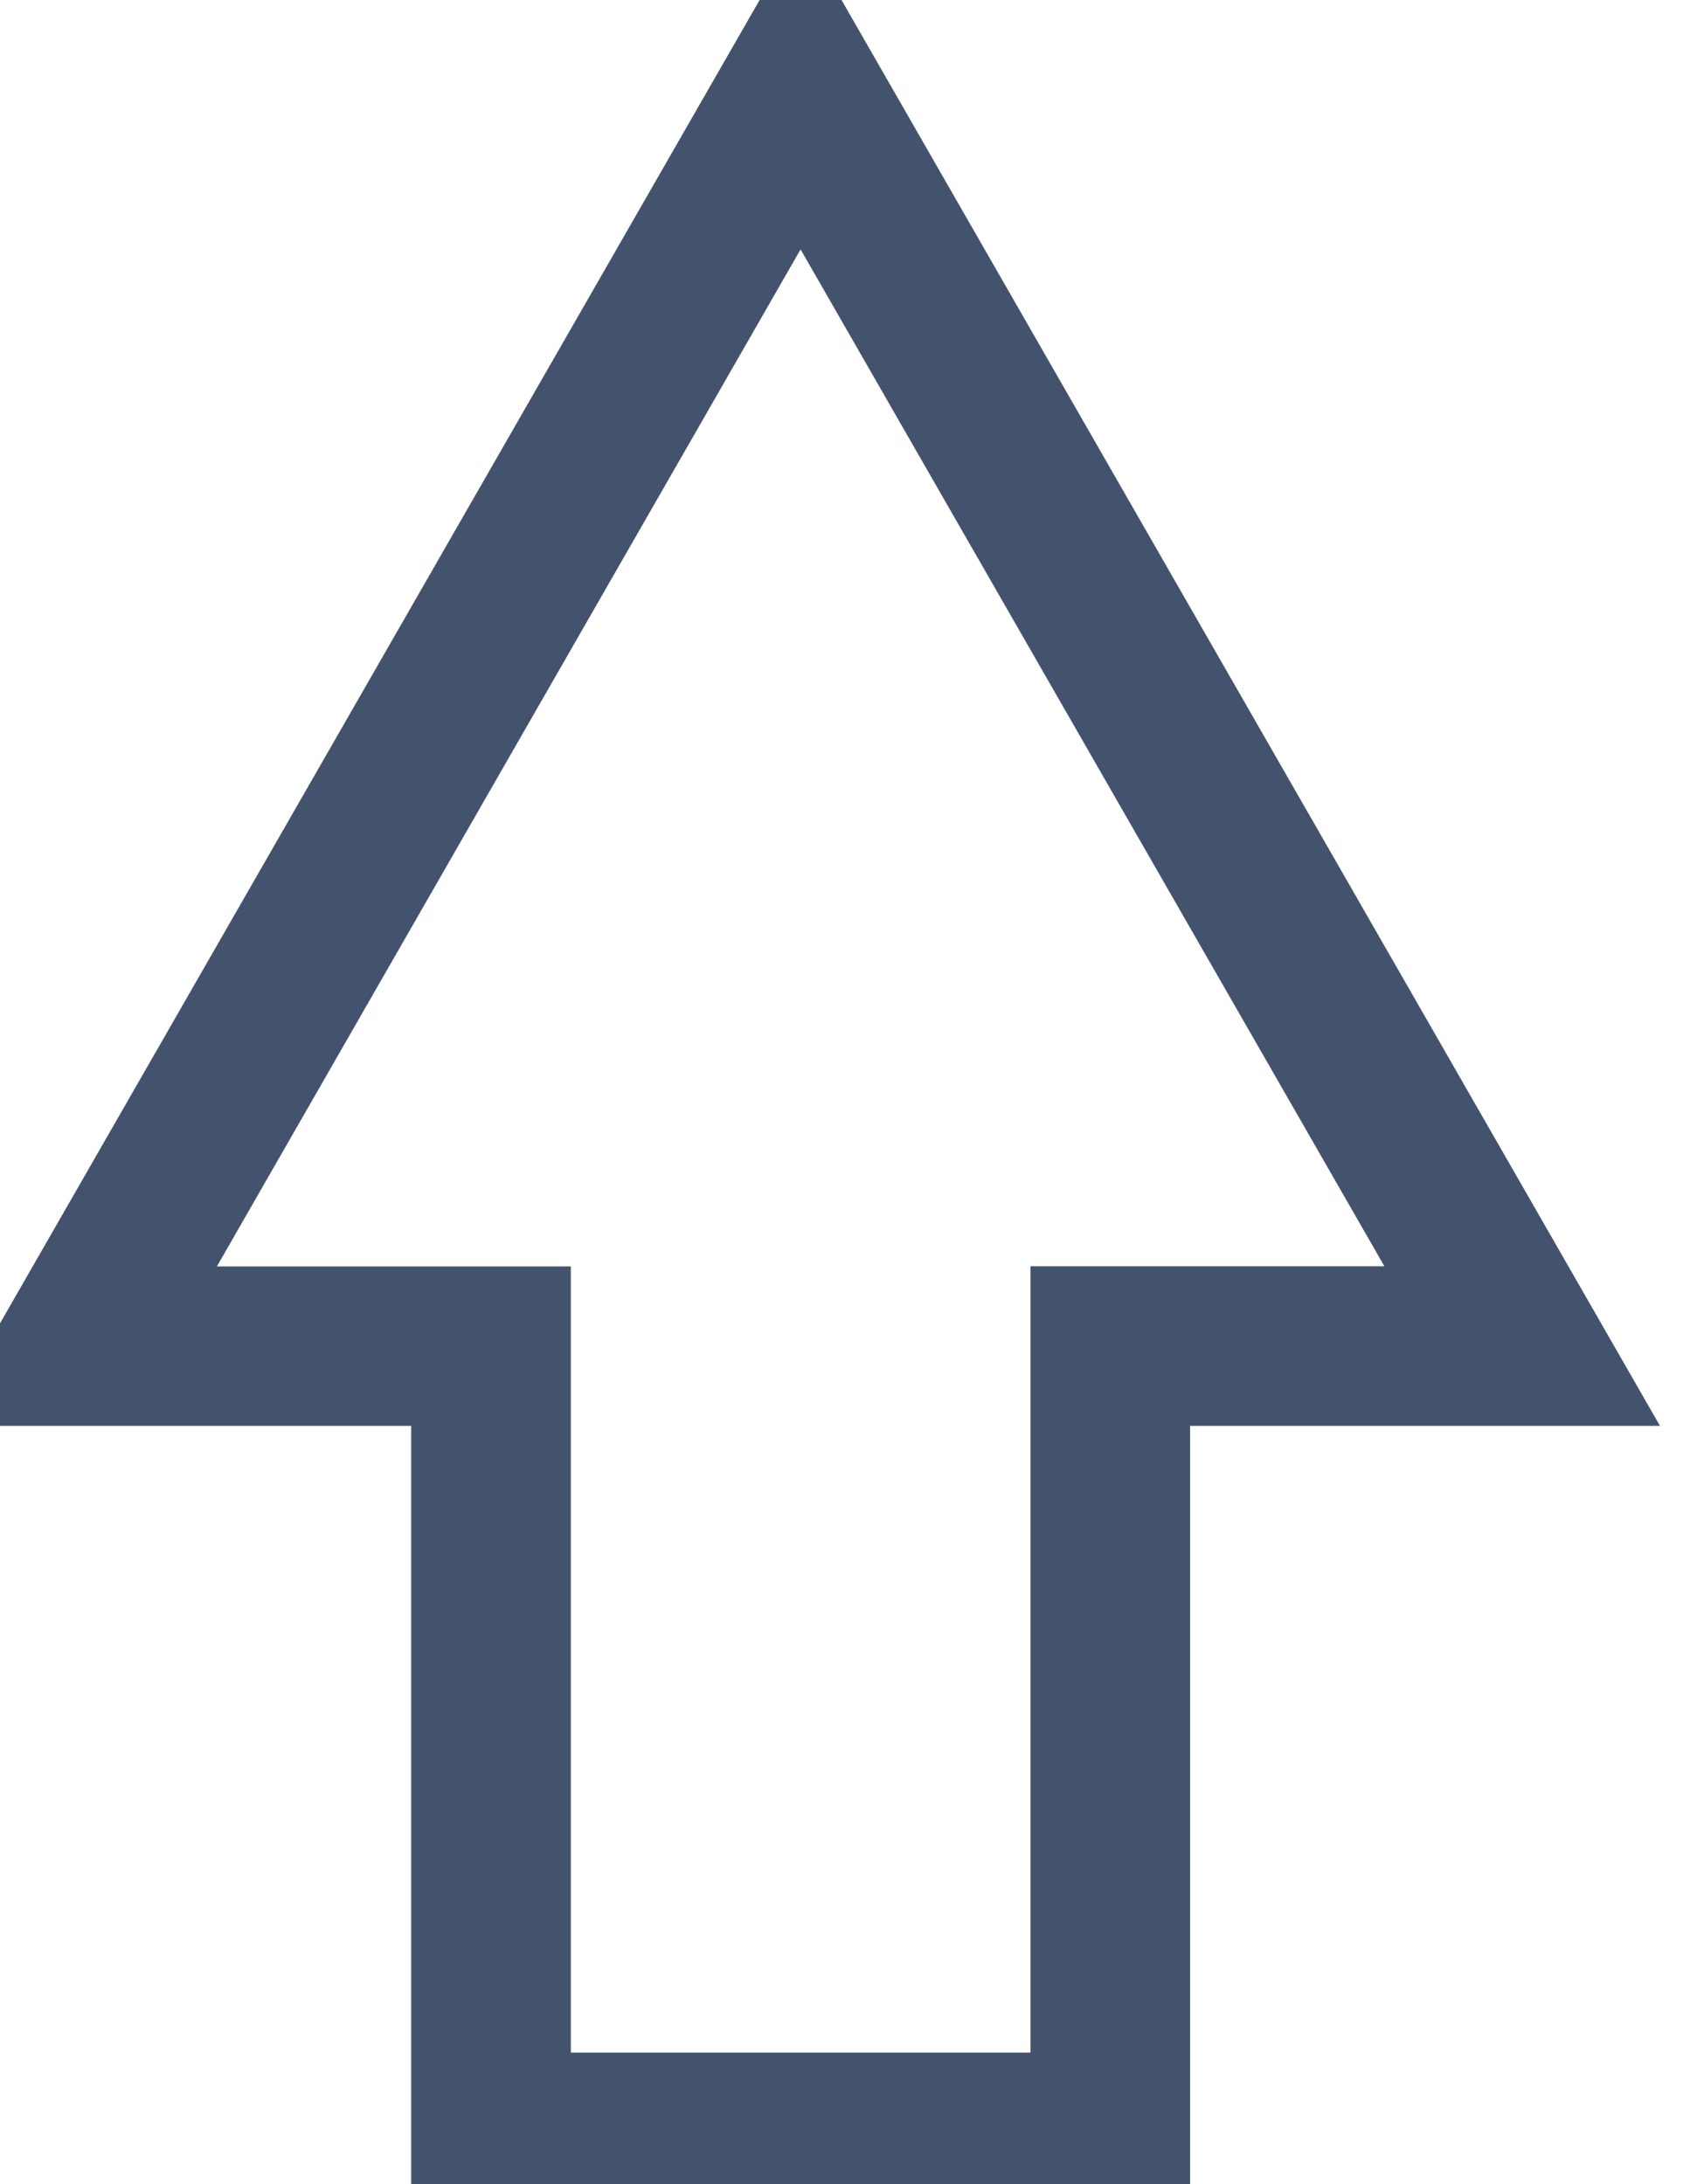 <svg data-v-9833e8b2="" version="1.1" xmlns="http://www.w3.org/2000/svg" xmlns:xlink="http://www.w3.org/1999/xlink" width="19.5" height="25"><g data-v-9833e8b2=""><path data-v-9833e8b2="" transform="scale(0.203)" fill="none" stroke="rgba(68, 83, 109, 1)" paint-order="fill stroke markers" d="m64.58,122.24l-38.9,0l0,-44.34l-24.68,0l44.13,-76.9l44.13,76.9l-24.67,0l0,44.34l-0.01,0zm-34.9,-4l30.91,0l0,-44.34l21.77,0l-37.23,-64.86l-37.22,64.87l21.77,0l0,44.33z" stroke-width="5" stroke-miterlimit="10" stroke-dasharray=""></path></g></svg>